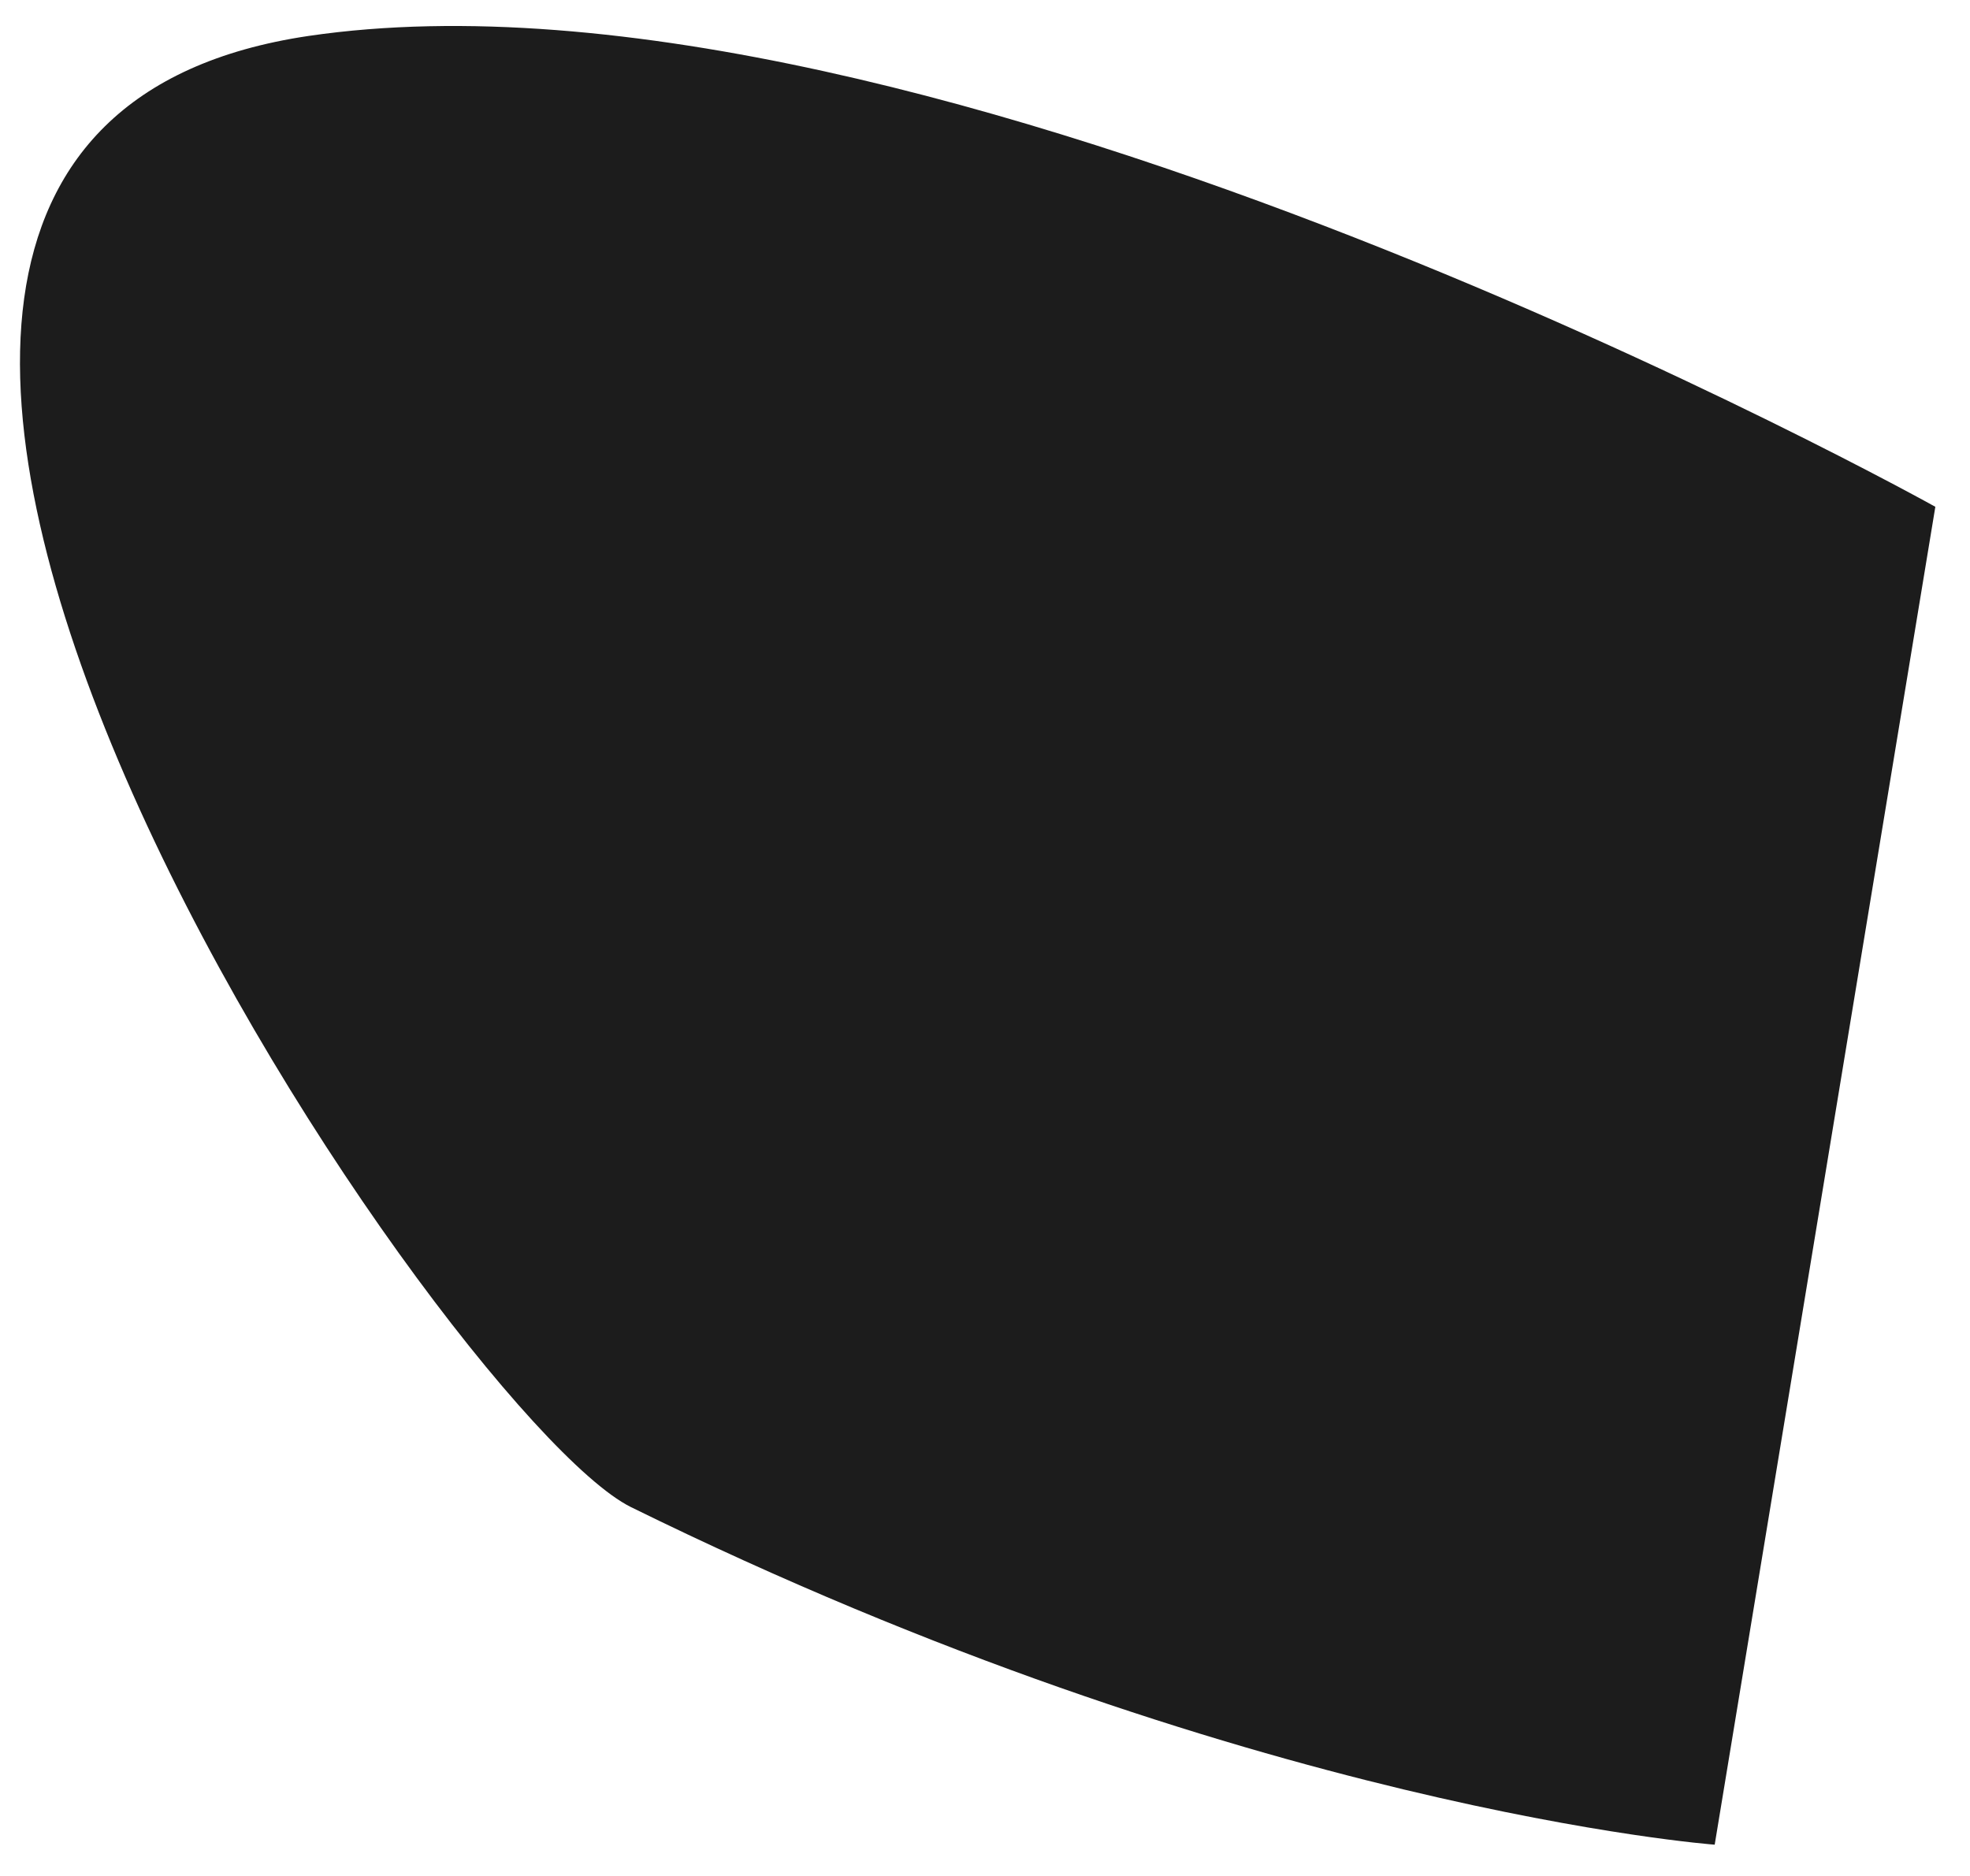 <?xml version="1.0" encoding="UTF-8" standalone="no"?><svg width='42' height='40' viewBox='0 0 42 40' fill='none' xmlns='http://www.w3.org/2000/svg'>
<path d='M6.581 0.766C19.768 -1.17 41.261 10.806 41.261 10.806L36.557 39.333C36.557 39.333 26.565 38.59 13.446 32.132C9.463 30.142 -9.012 3.074 6.581 0.766Z' fill='#1C1C1C'/>
</svg>
